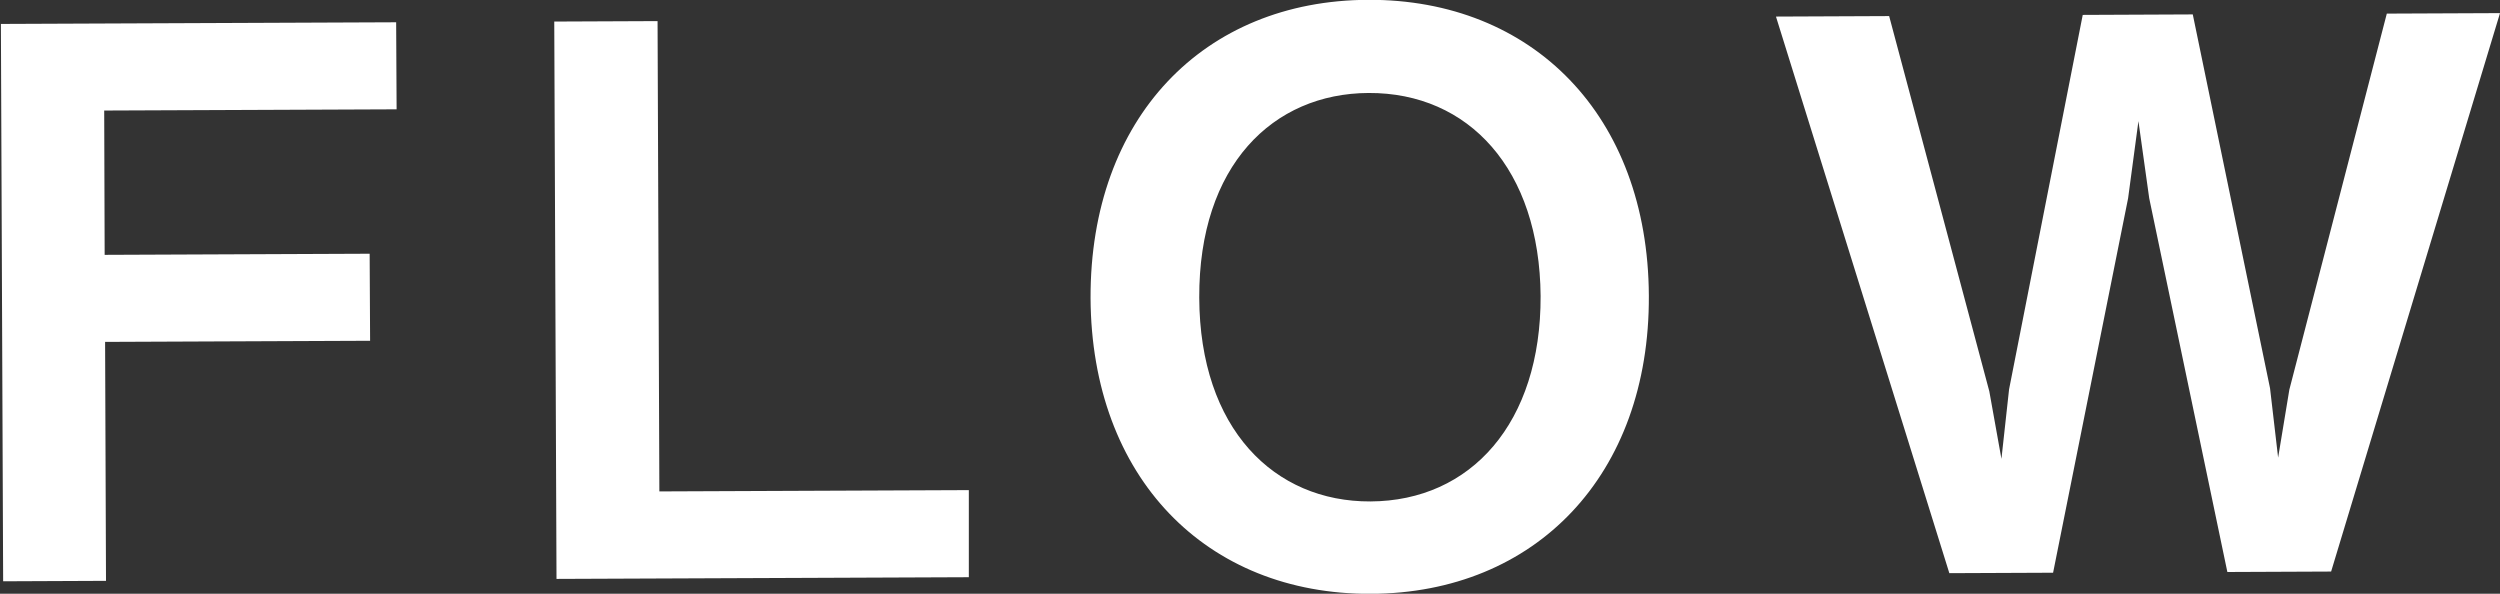 <svg xmlns="http://www.w3.org/2000/svg" width="55.66" height="13.219" viewBox="0 0 55.66 13.219">
  <rect x="0" y="0" width="55.66" height="13.219" fill="#333333" stroke="none"/>
  <defs>
    <style>
      .cls-1 {
        fill: #fff;
        fill-rule: evenodd;
      }
    </style>
  </defs>
  <path id="FLOW" class="cls-1" d="M1272.64,33.622l-0.01-1.938-8.8.037,0.05,12.409,2.29-.01-0.02-5.32,5.9-.025-0.01-1.938-5.9.025-0.01-3.213Zm12.74,10.417V42.1l-6.89.029-0.04-10.471-2.3.01,0.05,12.409Zm15.14-6.269c-0.02-4.012-2.59-6.6-6.25-6.586s-6.19,2.627-6.18,6.639c0.02,3.995,2.57,6.6,6.24,6.586S1300.54,41.764,1300.52,37.77Zm-2.41.01c0.01,2.822-1.55,4.562-3.79,4.572-2.14.009-3.8-1.616-3.81-4.539-0.01-2.941,1.64-4.546,3.77-4.555C1296.51,33.248,1298.09,34.958,1298.11,37.78Zm21.36-6.3-2.52.011-2.17,8.372-0.25,1.514-0.18-1.546-1.72-8.322-2.45.011-1.64,8.336-0.17,1.548L1308.1,39.9l-2.23-8.354-2.52.011,3.86,12.392,2.31-.01,1.67-8.336,0.23-1.718,0.24,1.716,1.74,8.322,2.31-.01Z" transform="translate(-1263.81 -31.188)"/>
</svg>

